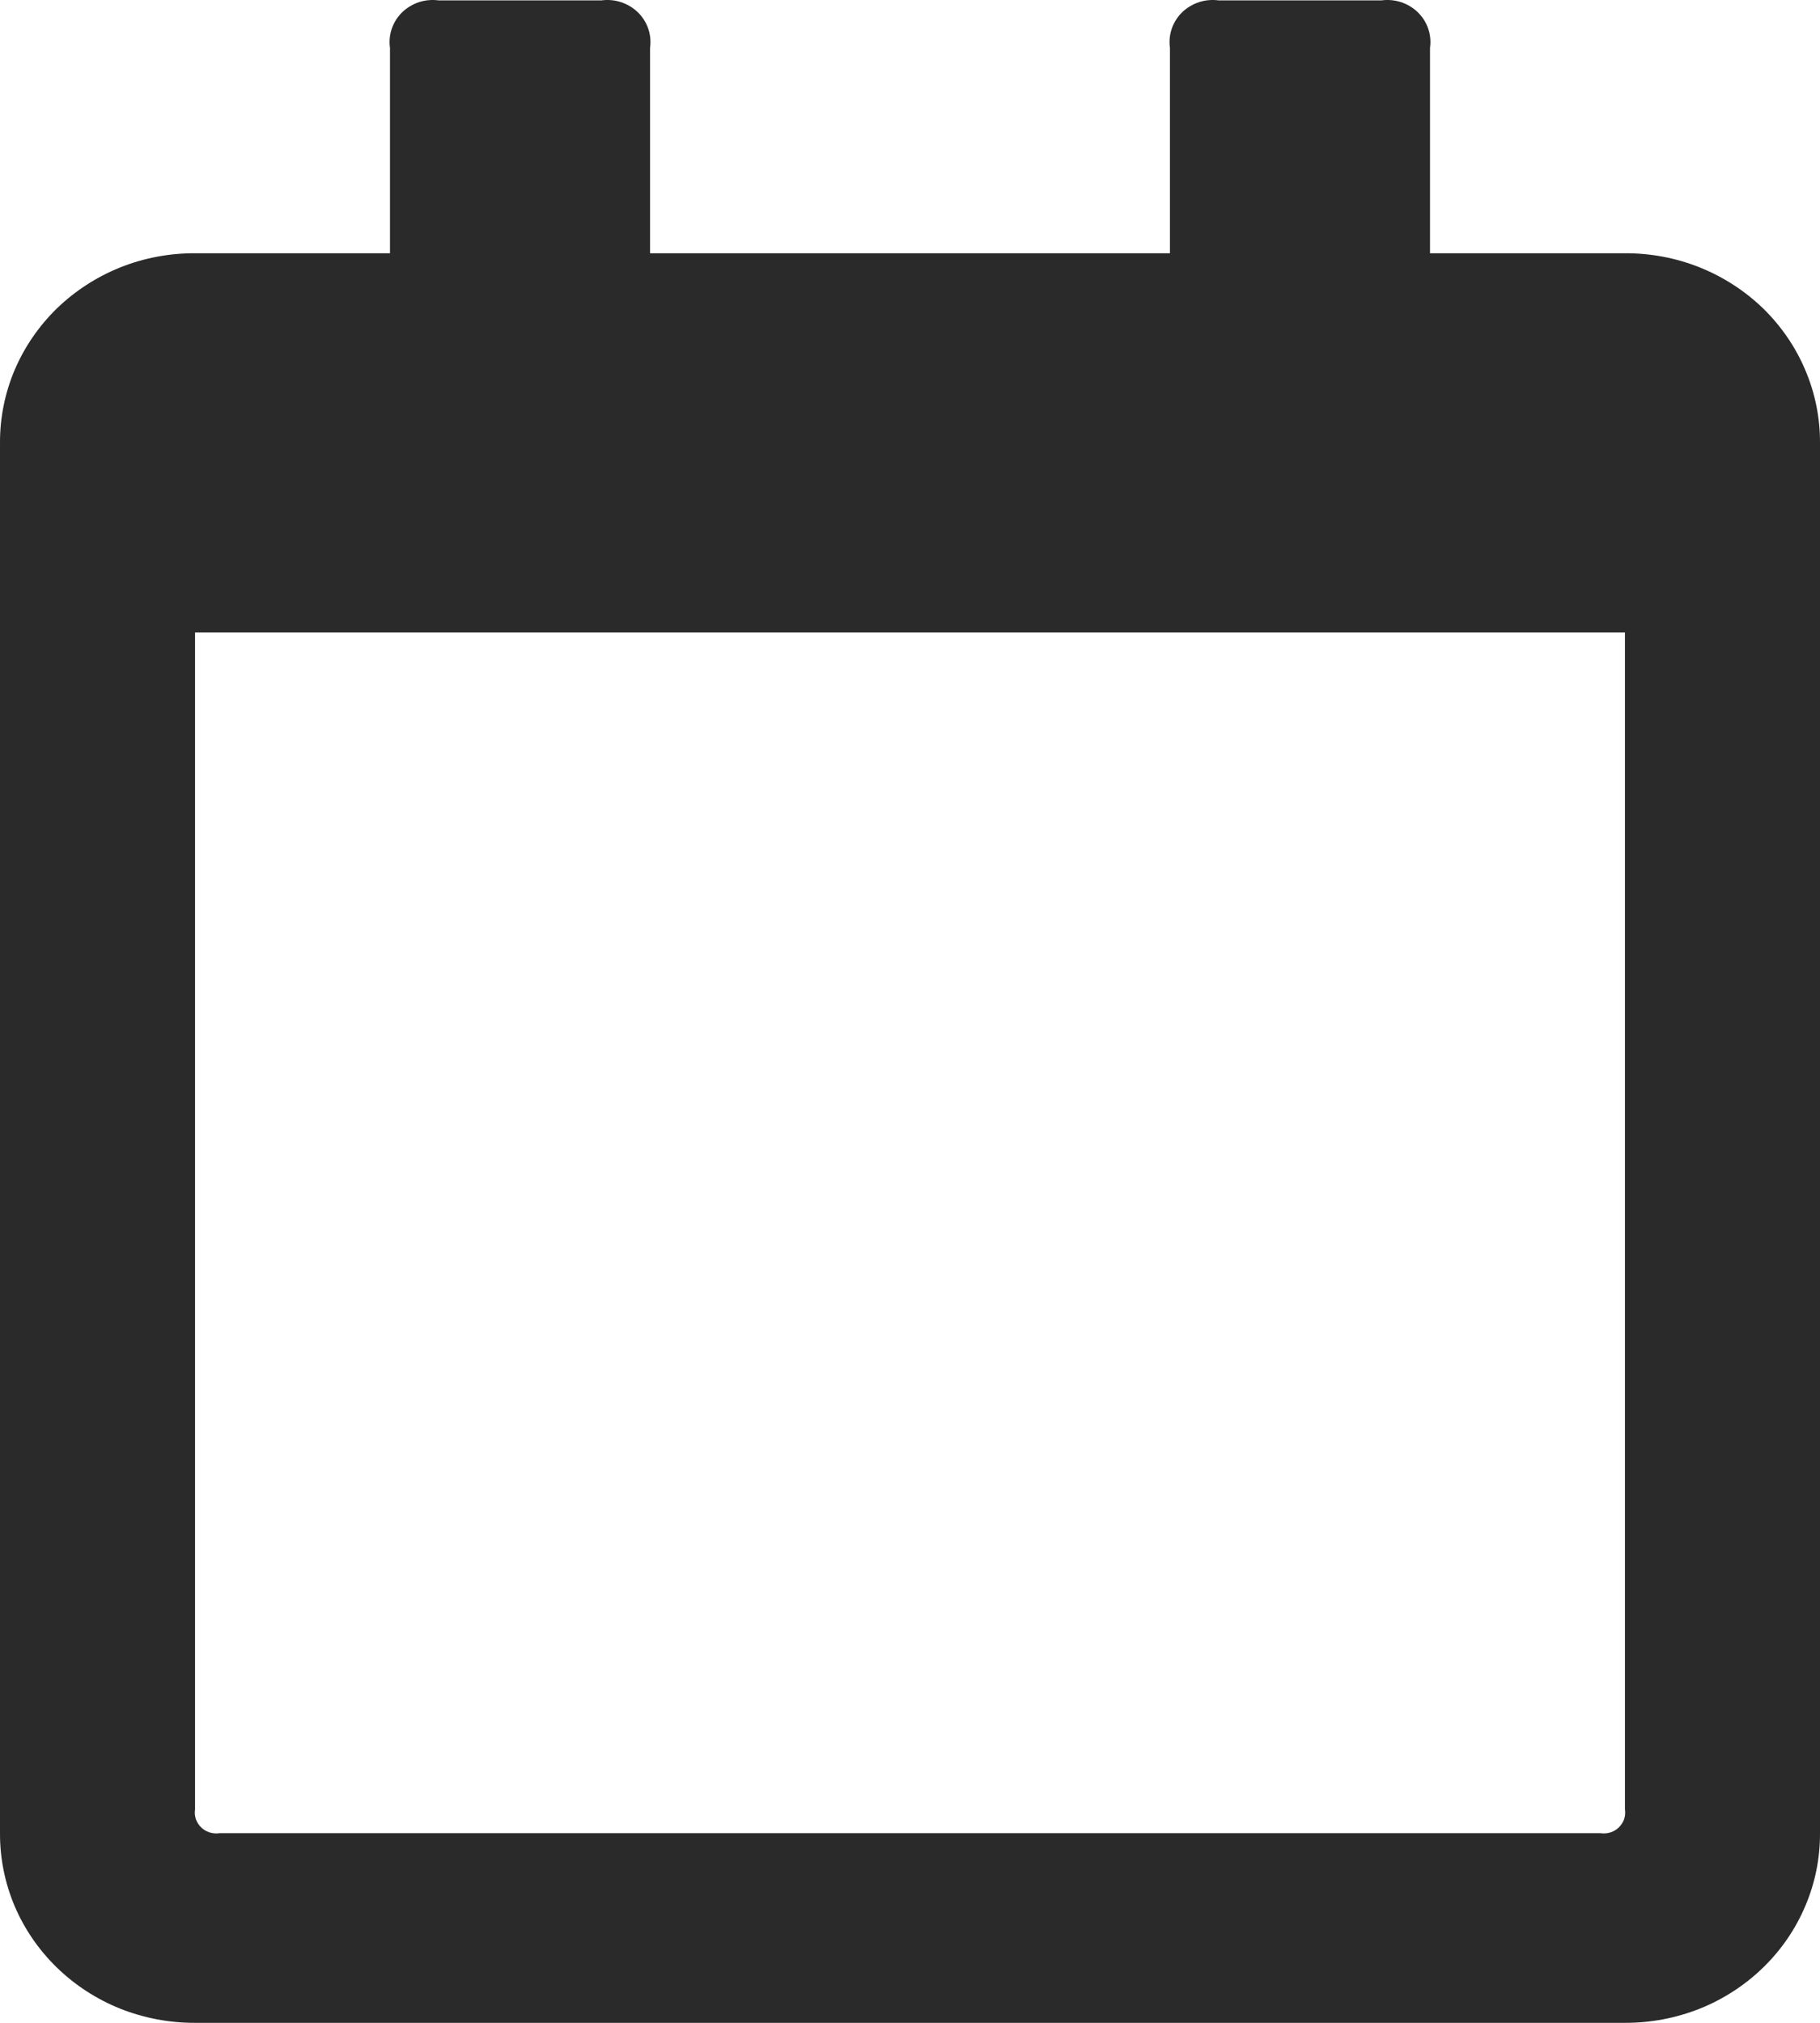 <svg width="18" height="20" viewBox="0 0 18 20" fill="none" xmlns="http://www.w3.org/2000/svg">
<path fill-rule="evenodd" clip-rule="evenodd" d="M14.143 2.504V0.473C14.152 0.409 14.146 0.344 14.125 0.283C14.104 0.222 14.069 0.167 14.022 0.121C13.976 0.076 13.918 0.042 13.856 0.021C13.793 0.001 13.726 -0.005 13.661 0.004H12.054C11.988 -0.005 11.921 0.001 11.859 0.021C11.796 0.042 11.739 0.076 11.692 0.121C11.645 0.167 11.61 0.222 11.589 0.283C11.568 0.344 11.562 0.409 11.571 0.473V2.504H6.429V0.473C6.438 0.409 6.432 0.344 6.411 0.283C6.39 0.222 6.355 0.167 6.308 0.121C6.261 0.076 6.204 0.042 6.141 0.021C6.079 0.001 6.012 -0.005 5.946 0.004H4.339C4.274 -0.005 4.207 0.001 4.144 0.021C4.082 0.042 4.025 0.076 3.978 0.121C3.931 0.167 3.896 0.222 3.875 0.283C3.854 0.344 3.848 0.409 3.857 0.473V2.504H1.929C1.675 2.503 1.424 2.55 1.189 2.644C0.955 2.738 0.742 2.876 0.562 3.05C0.383 3.225 0.241 3.432 0.144 3.66C0.048 3.888 -0.001 4.132 1.92256e-05 4.378V18.125C-0.001 18.372 0.048 18.616 0.144 18.844C0.241 19.072 0.383 19.279 0.562 19.453C0.742 19.628 0.955 19.766 1.189 19.86C1.424 19.953 1.675 20.001 1.929 20H16.071C16.325 20.001 16.576 19.953 16.811 19.86C17.045 19.766 17.258 19.628 17.438 19.453C17.617 19.279 17.759 19.072 17.855 18.844C17.952 18.616 18.001 18.372 18 18.125V4.378C18.001 4.132 17.952 3.888 17.855 3.66C17.759 3.432 17.617 3.225 17.438 3.05C17.258 2.876 17.045 2.738 16.811 2.644C16.576 2.55 16.325 2.503 16.071 2.504H14.143ZM2.17 18.125C2.137 18.13 2.104 18.127 2.072 18.117C2.041 18.107 2.012 18.09 1.989 18.067C1.965 18.044 1.948 18.016 1.937 17.986C1.927 17.955 1.924 17.923 1.929 17.891V6.253H16.071V17.891C16.076 17.923 16.073 17.955 16.063 17.986C16.052 18.016 16.035 18.044 16.011 18.067C15.988 18.09 15.959 18.107 15.928 18.117C15.896 18.127 15.863 18.13 15.83 18.125H2.17Z" fill="#2A2A2A"/>
</svg>
